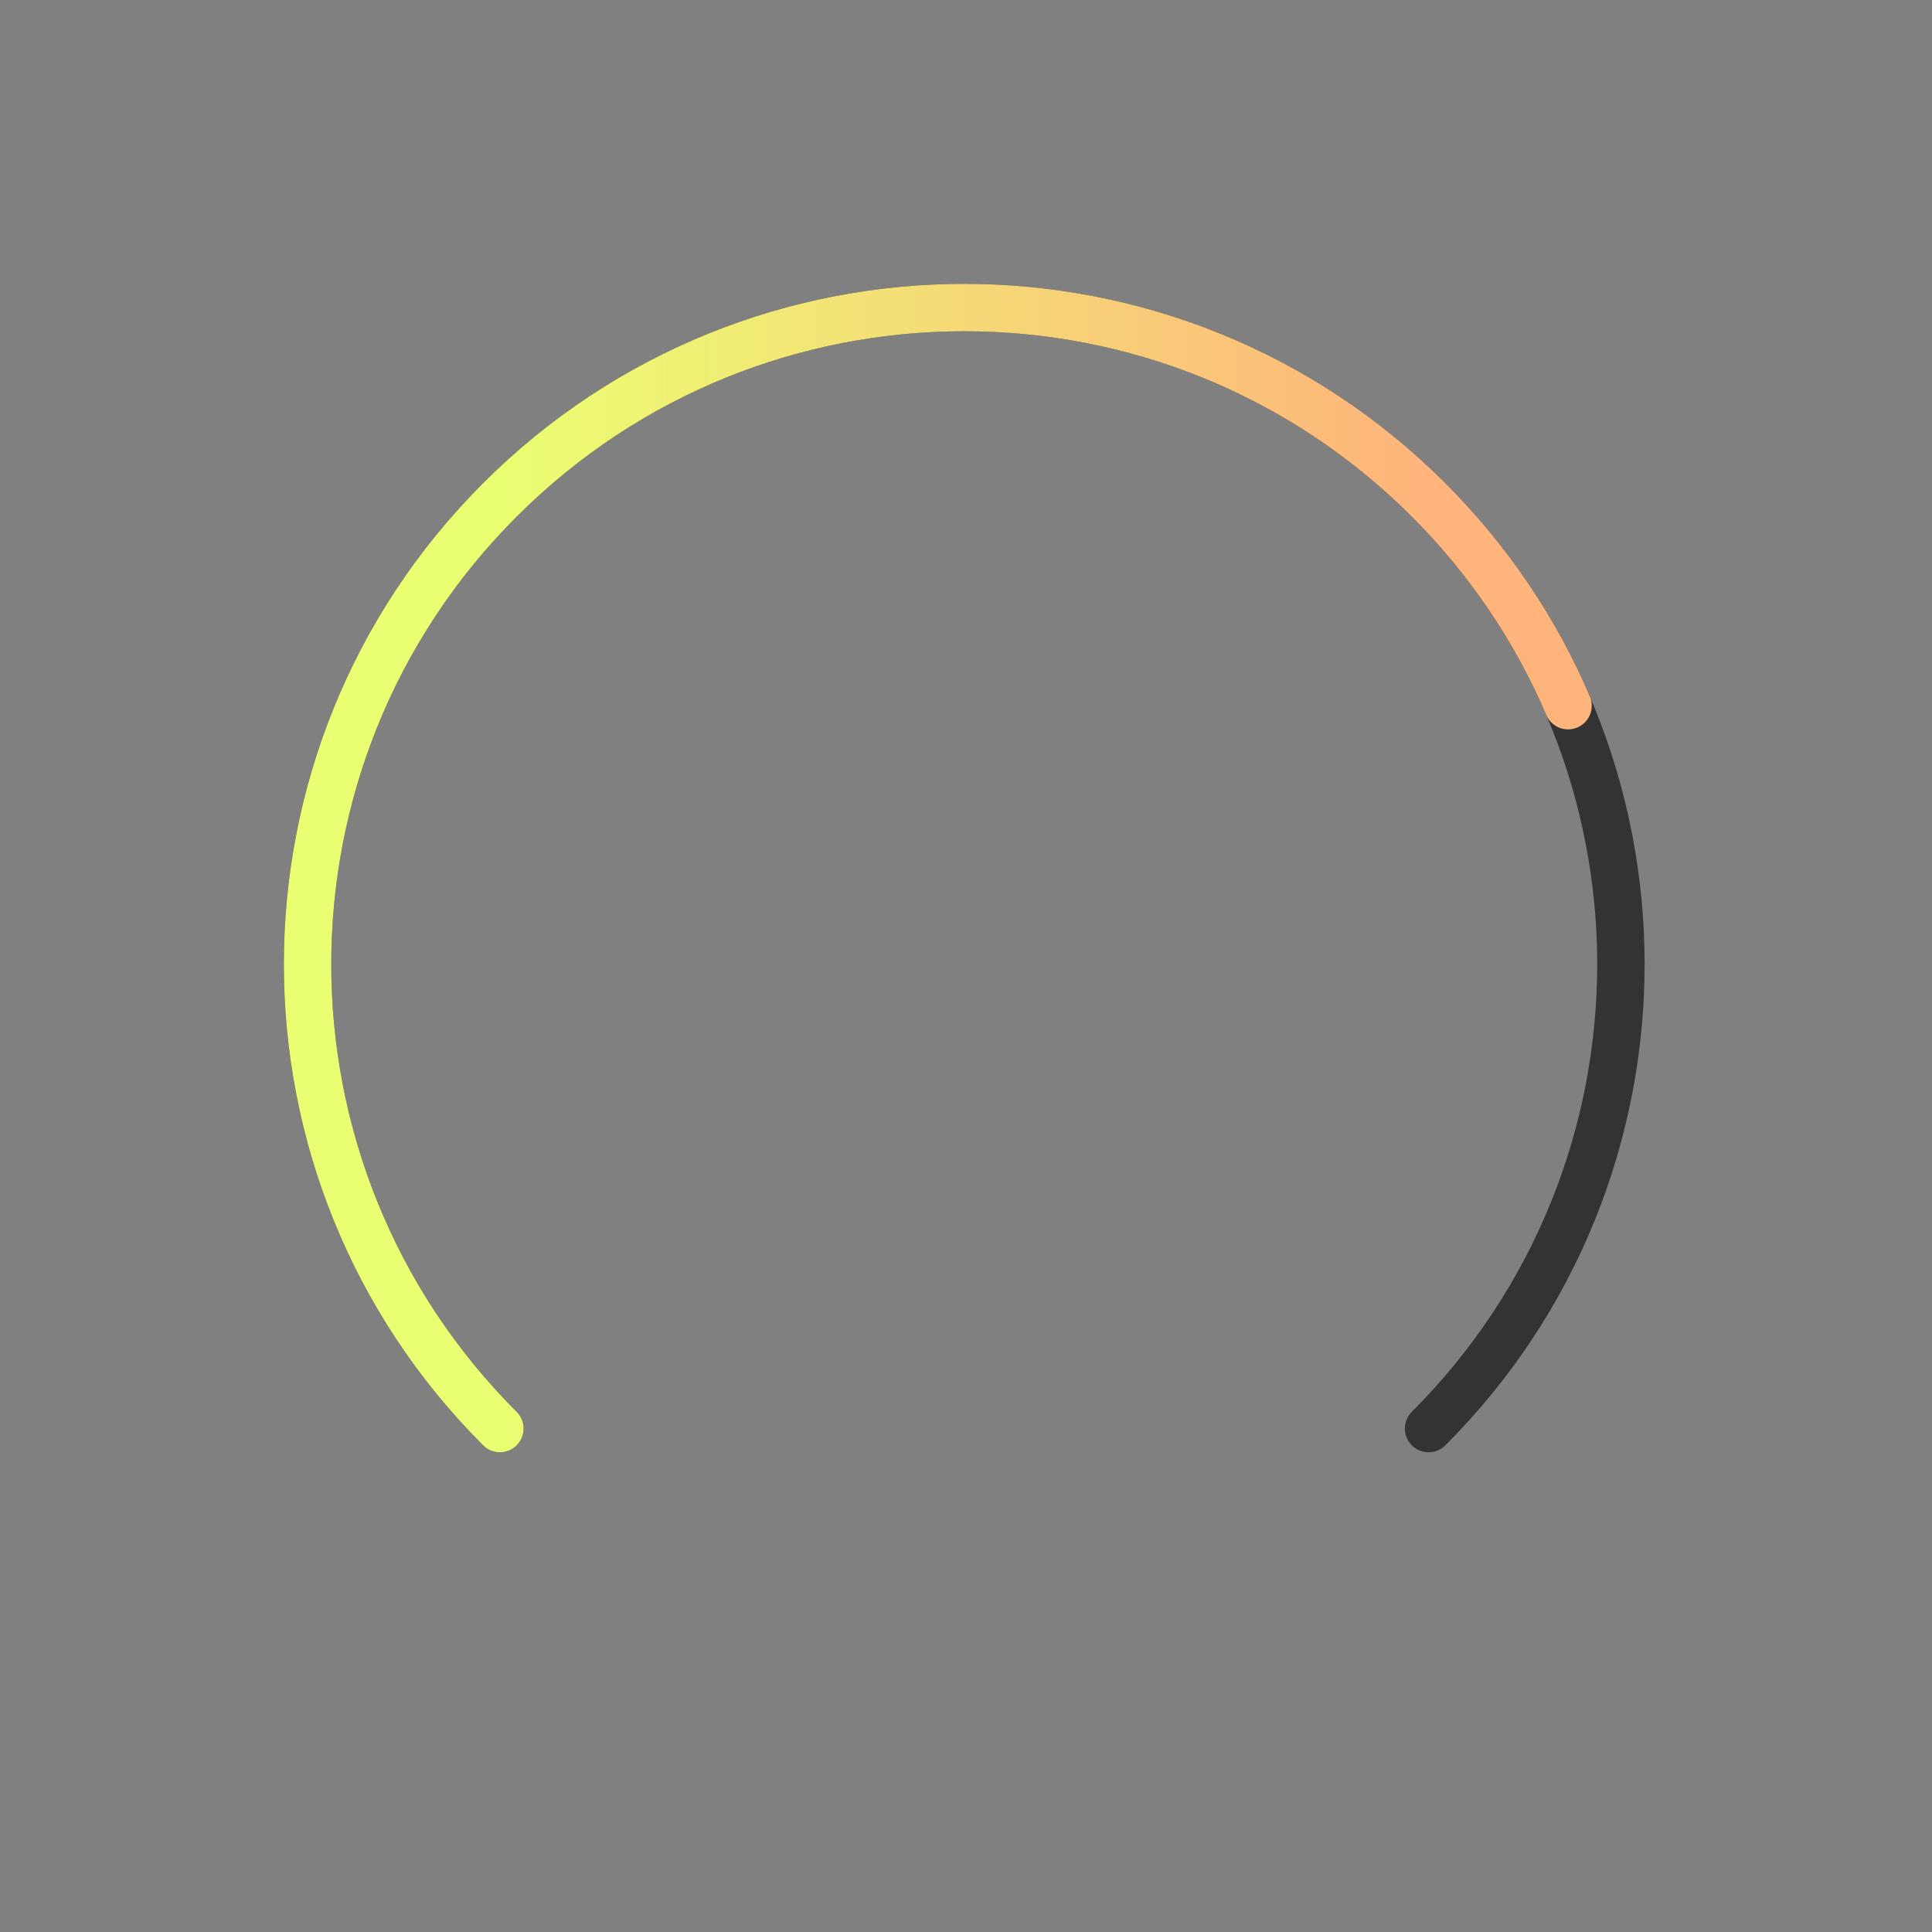 <svg width="326" height="326" viewBox="0 0 326 326" fill="none" xmlns="http://www.w3.org/2000/svg">
<rect x="0" y="0" width="326" height="326" fill="#808080" stroke="none"/>
<path d="M84.351 241.054C41.079 197.781 41.079 127.623 84.351 84.351C127.623 41.079 197.781 41.079 241.053 84.351C284.326 127.623 284.326 197.781 241.053 241.054" stroke="#333333" stroke-width="8" stroke-linecap="round"/>
<path d="M84.351 241.054C41.079 197.782 41.079 127.624 84.351 84.351C127.623 41.079 197.781 41.079 241.054 84.351C251.347 94.645 259.192 106.46 264.589 119.073" stroke="url(#paint0_linear)" stroke-width="8" stroke-linecap="round"/>

<linearGradient id="paint0_linear" x1="241.054" y1="241.054" x2="84.352" y2="241.054" gradientUnits="userSpaceOnUse">
<stop stop-color="#FFB47B"/>
<stop offset="1" stop-color="#EBFF72"/>
</linearGradient>
</svg>
